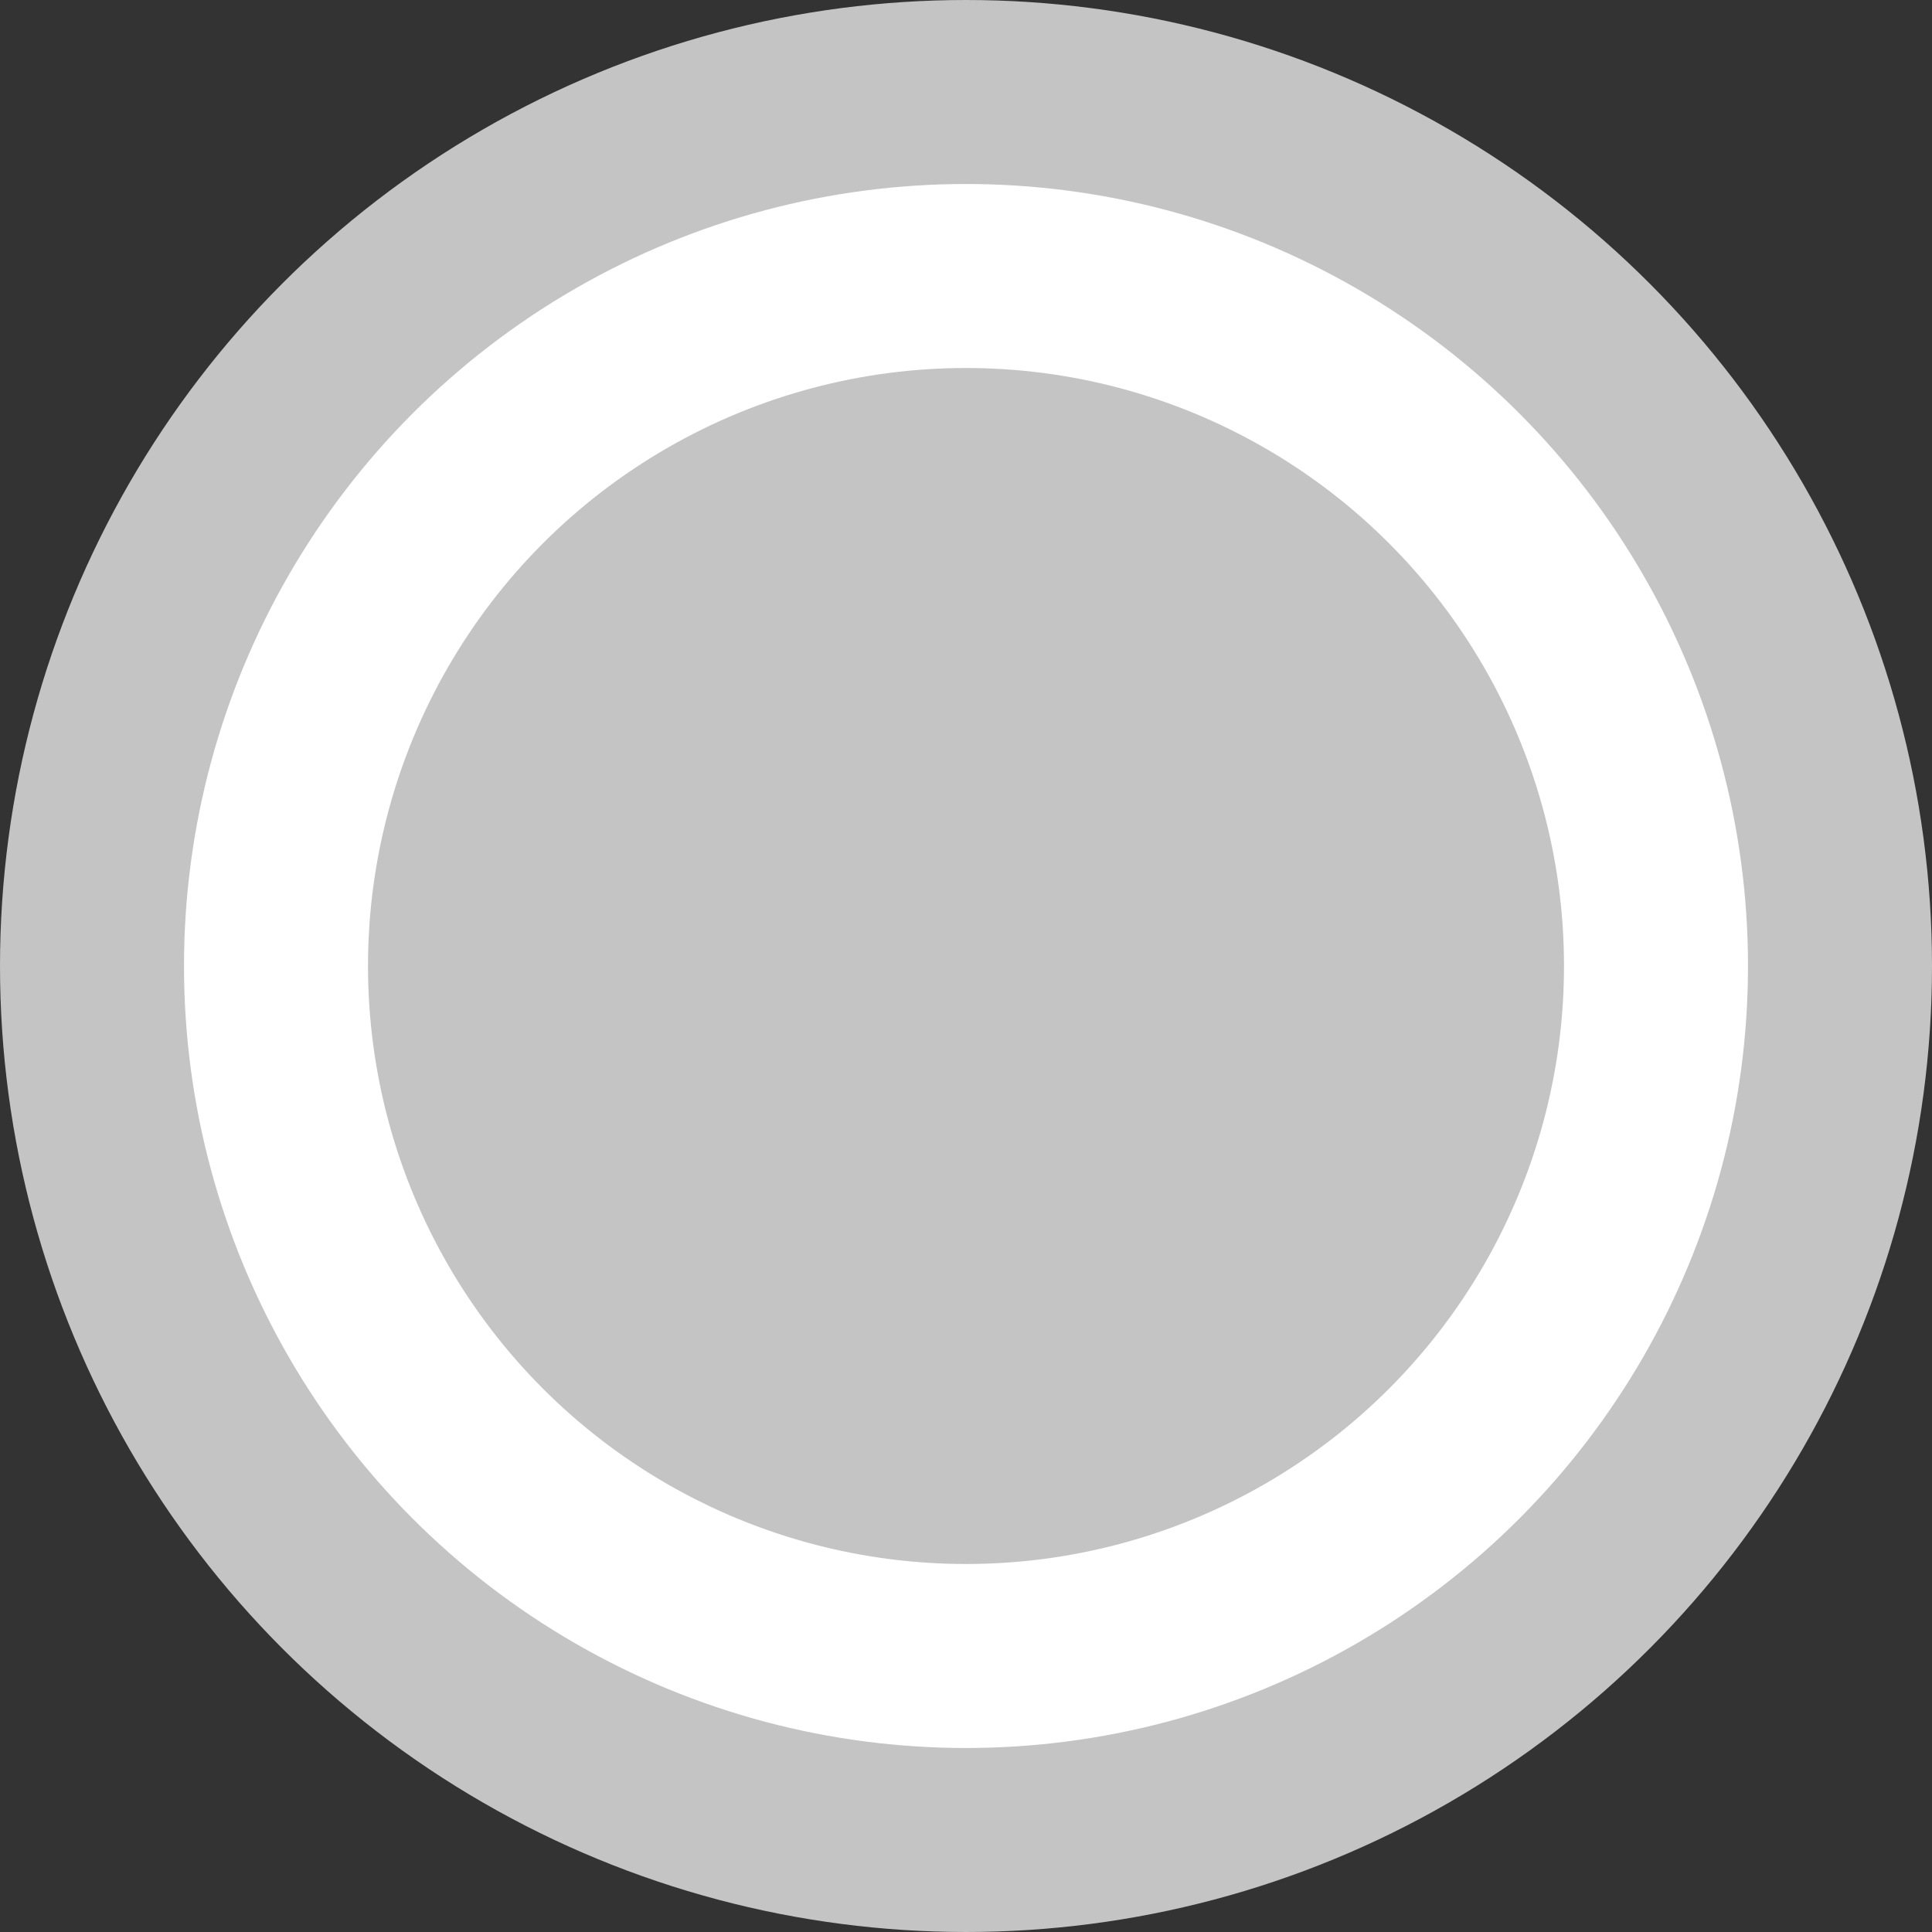 <svg width="21" height="21" viewBox="0 0 21 21" fill="none" xmlns="http://www.w3.org/2000/svg">
<rect x="0" y="0" width="21" height="21" fill="#333333" stroke="none"/>
<circle cx="10.5" cy="10.5" r="9.5" fill="white" stroke="#C4C4C4" stroke-width="2"/>
<circle cx="10.5" cy="10.5" r="6.5" fill="#C4C4C4"/>
</svg>
